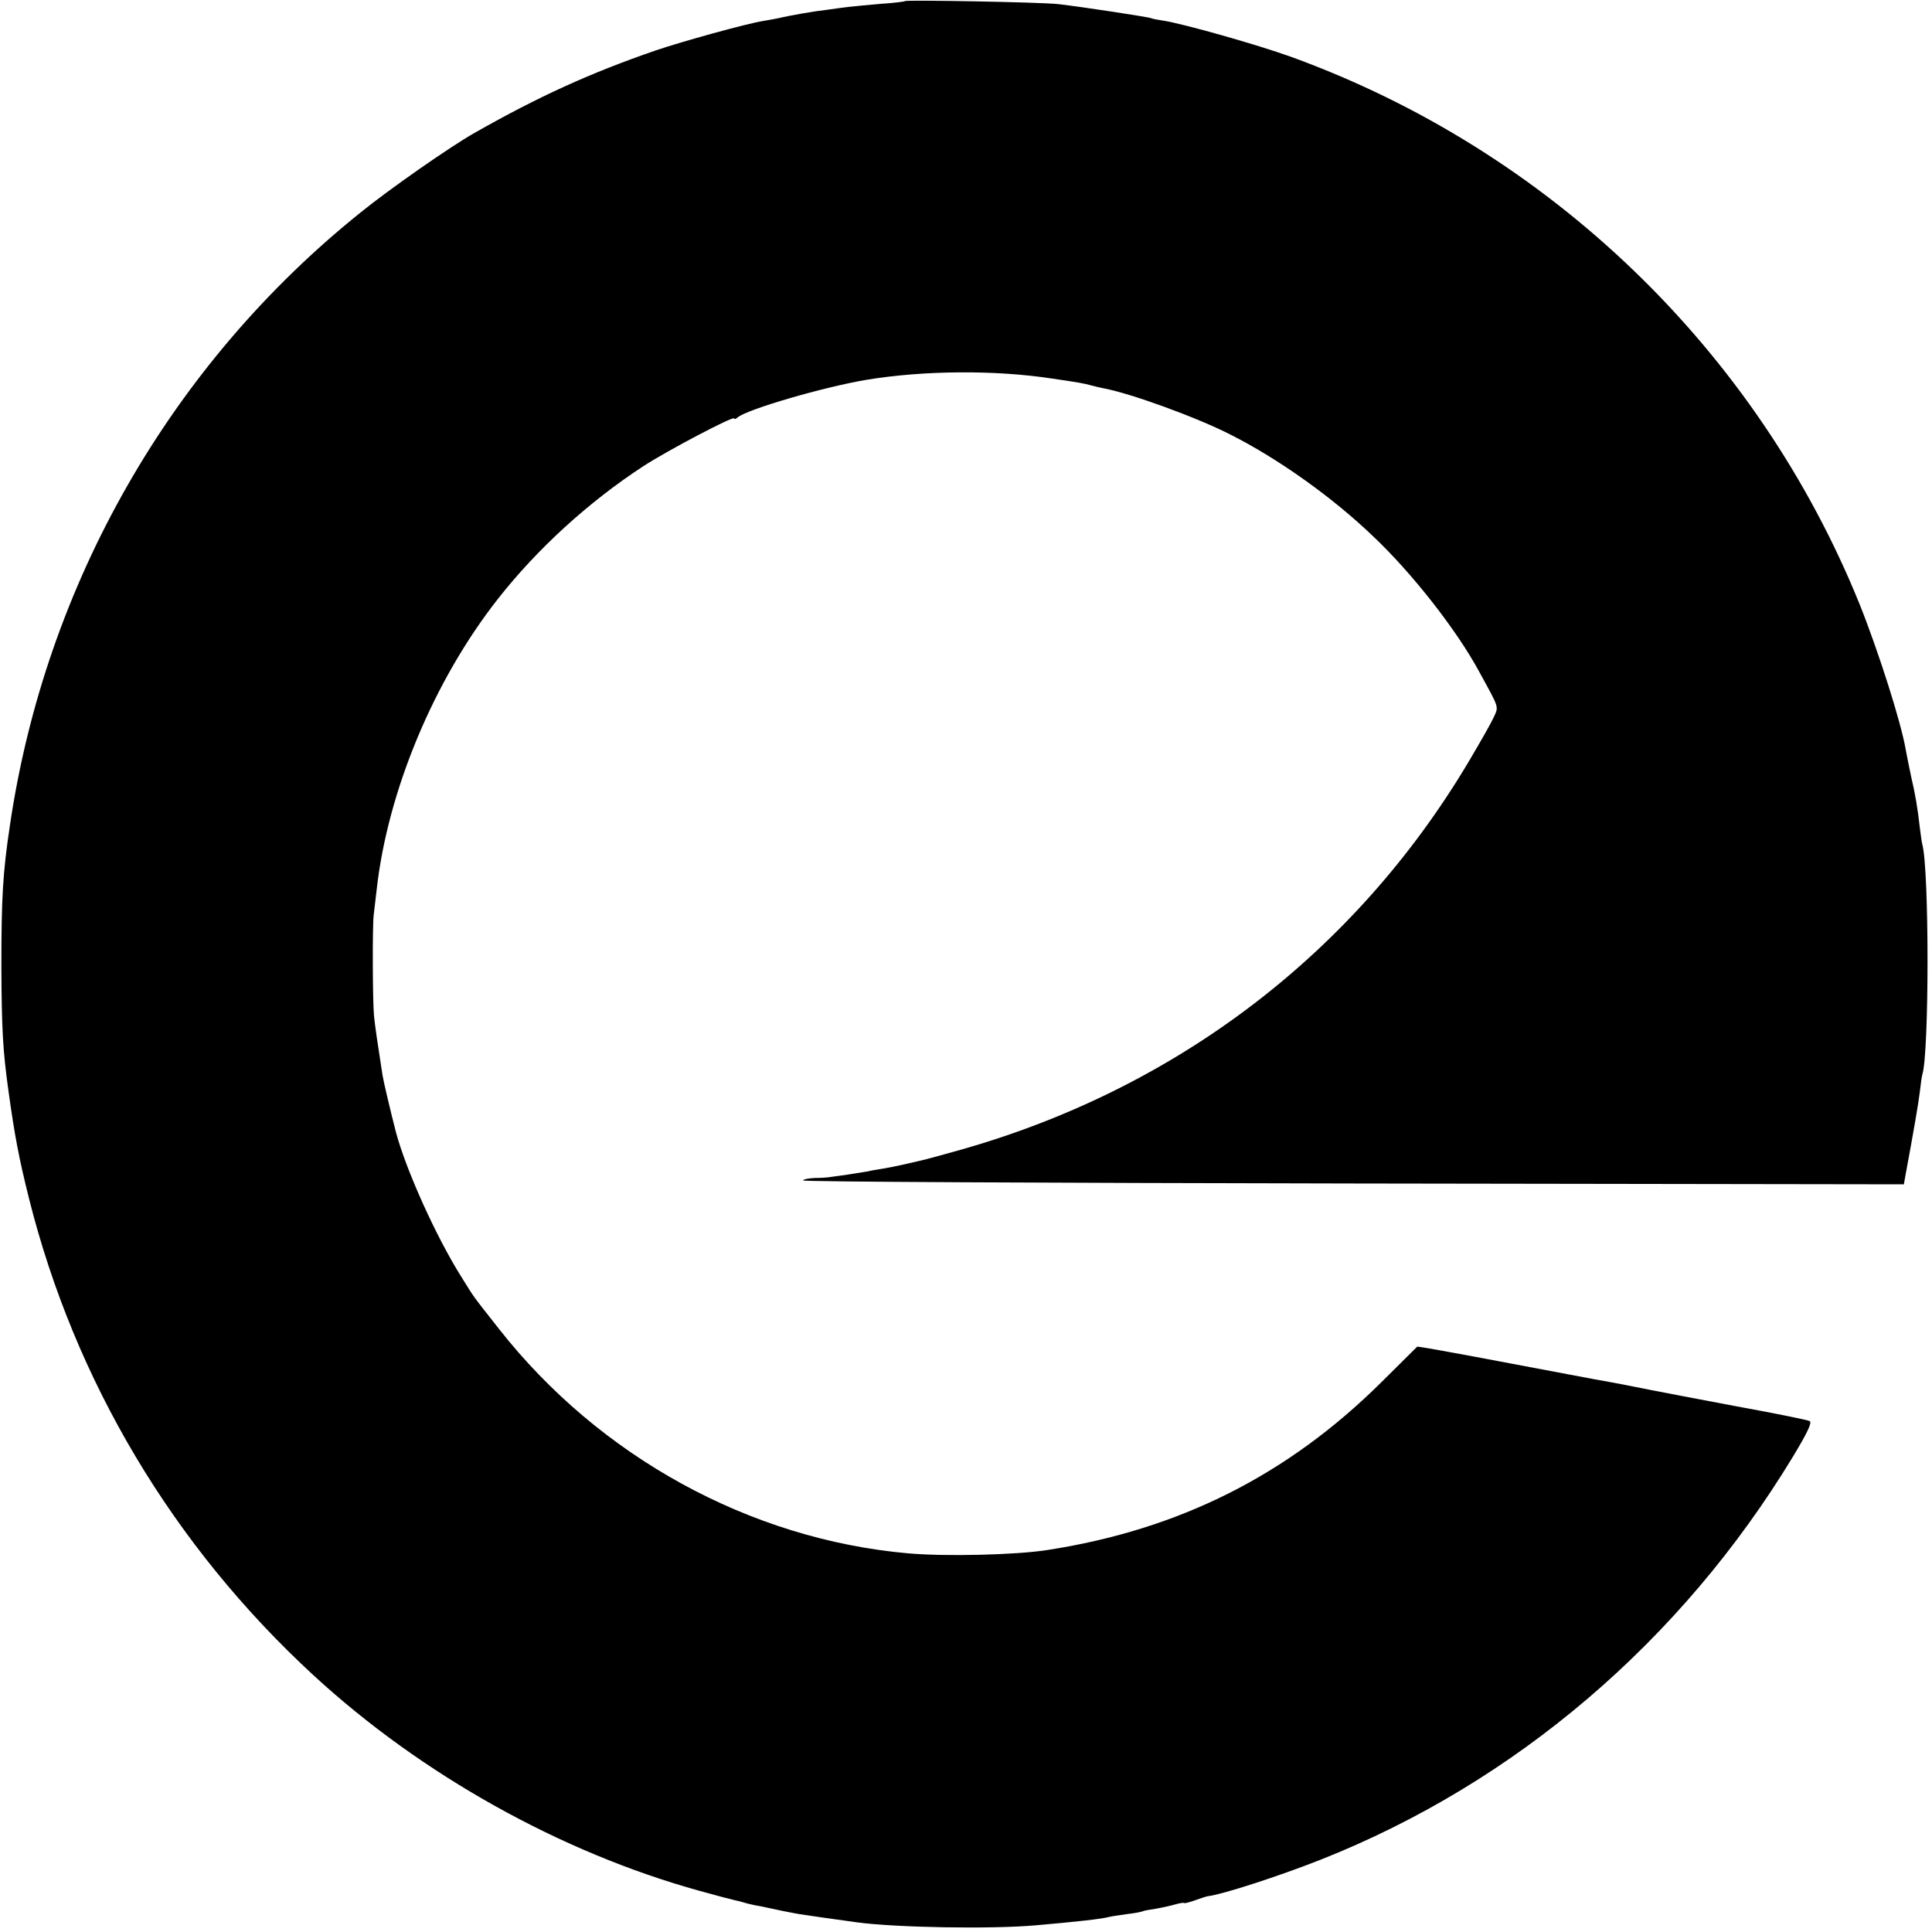 <?xml version="1.0" standalone="no"?>
<!DOCTYPE svg PUBLIC "-//W3C//DTD SVG 20010904//EN"
 "http://www.w3.org/TR/2001/REC-SVG-20010904/DTD/svg10.dtd">
<svg version="1.0" xmlns="http://www.w3.org/2000/svg"
 width="700pt" height="700pt" viewBox="0 0 700 700"
 preserveAspectRatio="xMidYMid meet">
<g transform="translate(0,700) scale(0.1,-0.1)"
fill="#000000" stroke="none">
<path d="M3279 6996 c-2 -2 -42 -7 -89 -10 -47 -4 -98 -9 -115 -11 -16 -2 -50
-6 -75 -10 -46 -5 -134 -20 -180 -31 -14 -3 -38 -7 -55 -10 -62 -10 -293 -74
-390 -107 -235 -81 -423 -166 -660 -301 -84 -48 -303 -200 -410 -287 -686
-551 -1140 -1345 -1269 -2219 -26 -173 -31 -264 -31 -510 1 -227 5 -306 26
-455 22 -158 37 -239 74 -387 166 -662 522 -1259 1031 -1728 391 -360 896
-642 1399 -781 61 -17 118 -32 128 -34 10 -2 26 -6 35 -9 9 -3 28 -7 42 -10
14 -2 36 -7 50 -10 23 -5 55 -12 105 -21 19 -3 142 -21 210 -30 143 -19 482
-25 645 -11 148 13 242 23 270 31 8 2 37 6 64 10 27 3 52 8 56 10 3 2 24 6 46
9 23 4 55 11 72 16 18 5 32 7 32 5 0 -2 18 2 40 10 22 8 44 15 48 15 51 6 255
72 407 132 705 279 1306 792 1711 1460 52 86 70 124 61 129 -6 4 -124 28 -262
53 -137 26 -281 53 -320 61 -38 8 -131 26 -205 39 -74 14 -229 43 -345 65
-115 22 -228 42 -250 46 l-40 6 -130 -129 c-340 -337 -732 -534 -1210 -608
-115 -18 -370 -24 -505 -12 -574 51 -1119 351 -1482 813 -99 126 -87 109 -136
188 -91 144 -202 390 -238 527 -19 74 -44 179 -48 204 -19 122 -27 177 -31
216 -5 56 -6 324 -1 365 2 17 7 59 11 94 40 355 207 756 439 1051 142 181 328
351 527 481 86 56 329 184 329 173 0 -4 6 -2 13 4 37 30 312 110 467 136 207
34 463 36 668 5 98 -14 124 -19 144 -25 10 -3 29 -7 42 -10 97 -17 342 -106
465 -169 172 -87 368 -226 516 -368 141 -133 303 -340 384 -490 75 -137 71
-125 53 -166 -9 -20 -50 -92 -91 -161 -409 -688 -1052 -1181 -1834 -1404 -67
-19 -133 -37 -147 -40 -14 -3 -43 -10 -65 -15 -22 -5 -56 -12 -75 -15 -19 -3
-44 -7 -55 -10 -11 -2 -45 -7 -75 -12 -30 -4 -59 -8 -65 -9 -5 -1 -29 -3 -52
-3 -24 -1 -43 -5 -43 -9 0 -5 897 -9 1994 -11 l1994 -3 5 28 c31 167 48 266
53 308 3 28 7 55 9 62 25 79 25 741 0 833 -2 8 -6 35 -9 60 -8 71 -16 120 -32
188 -7 34 -16 77 -19 95 -17 100 -99 357 -167 527 -372 920 -1124 1644 -2060
1984 -125 45 -391 120 -462 131 -21 3 -41 7 -45 9 -7 4 -249 41 -336 51 -56 7
-550 16 -556 11z"/>
</g>
</svg>
